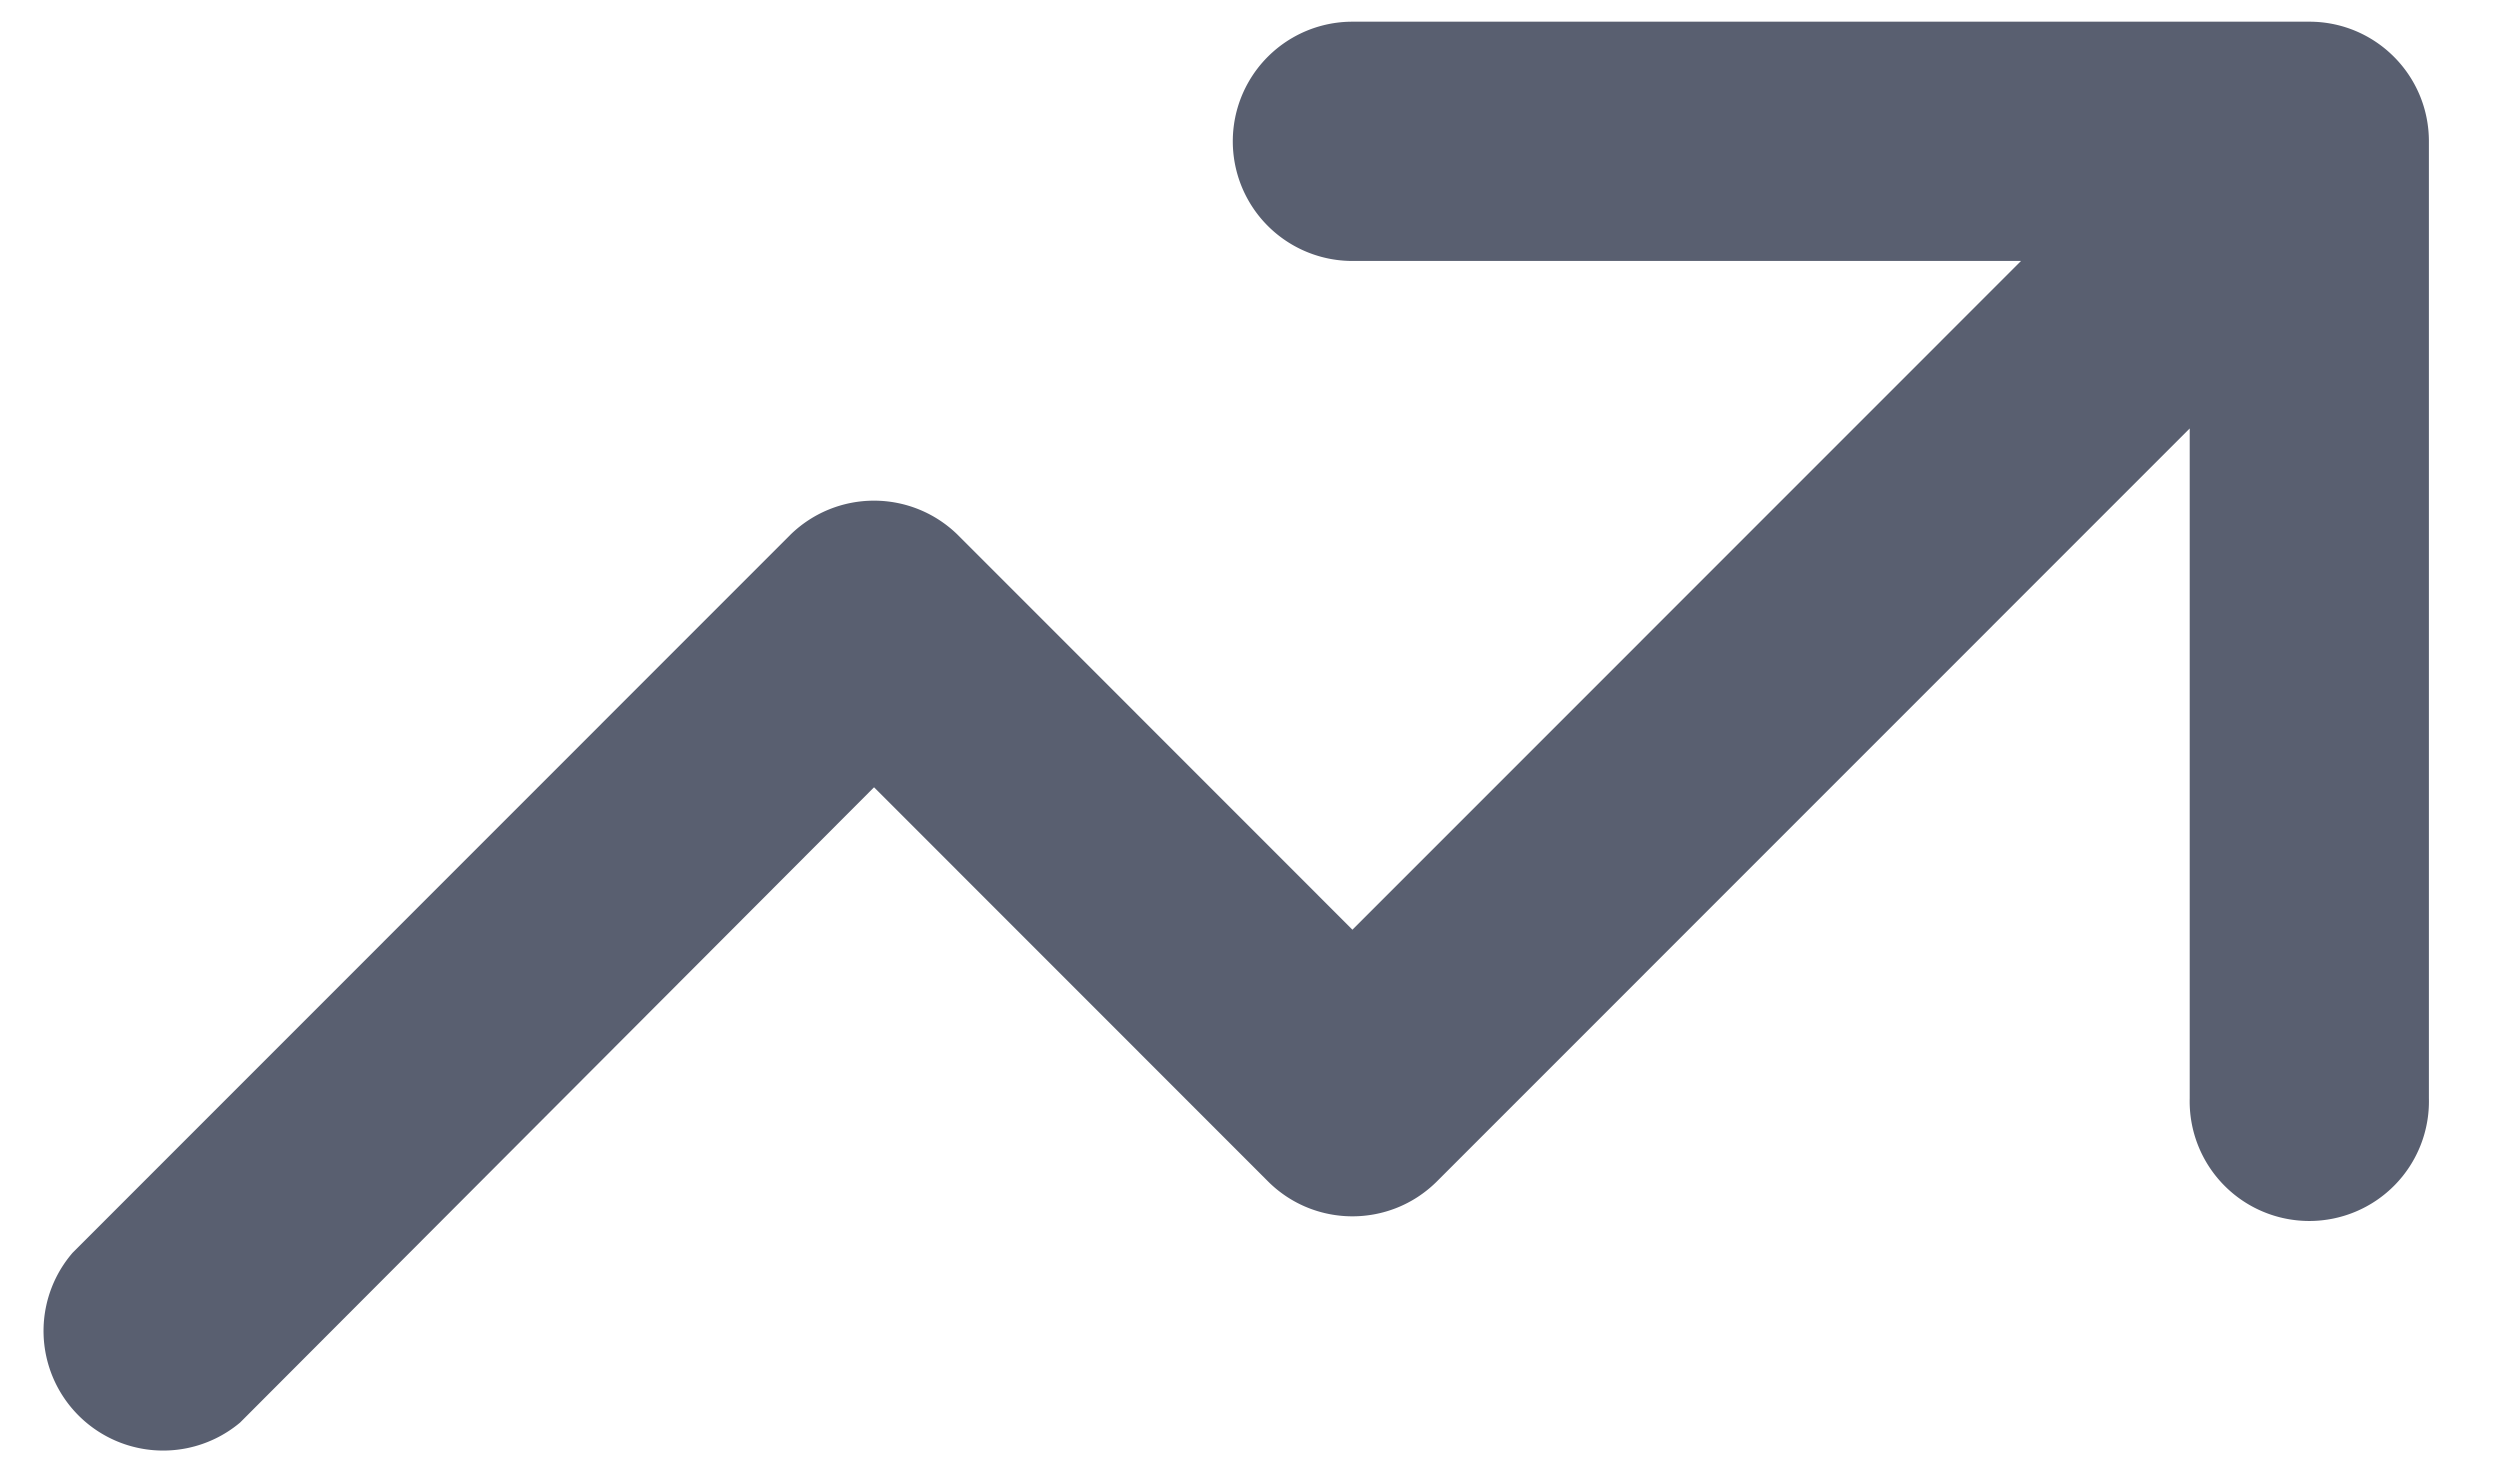 <svg xmlns="http://www.w3.org/2000/svg" width="34" height="20" viewBox="0 0 34 20">
    <path fill="#30384C" d="M29.78 14.938a1.627 1.627 0 103.253 0V1.922c0-.899-.728-1.627-1.626-1.627H18.393a1.627 1.627 0 000 3.254h9.093l-9.093 9.095-5.368-5.37a1.626 1.626 0 00-2.277 0l-9.76 9.763a1.627 1.627 0 002.277 2.31l8.622-8.64 5.368 5.37c.632.62 1.644.62 2.277 0L29.78 5.827v9.111z" opacity=".8"/>
</svg>
